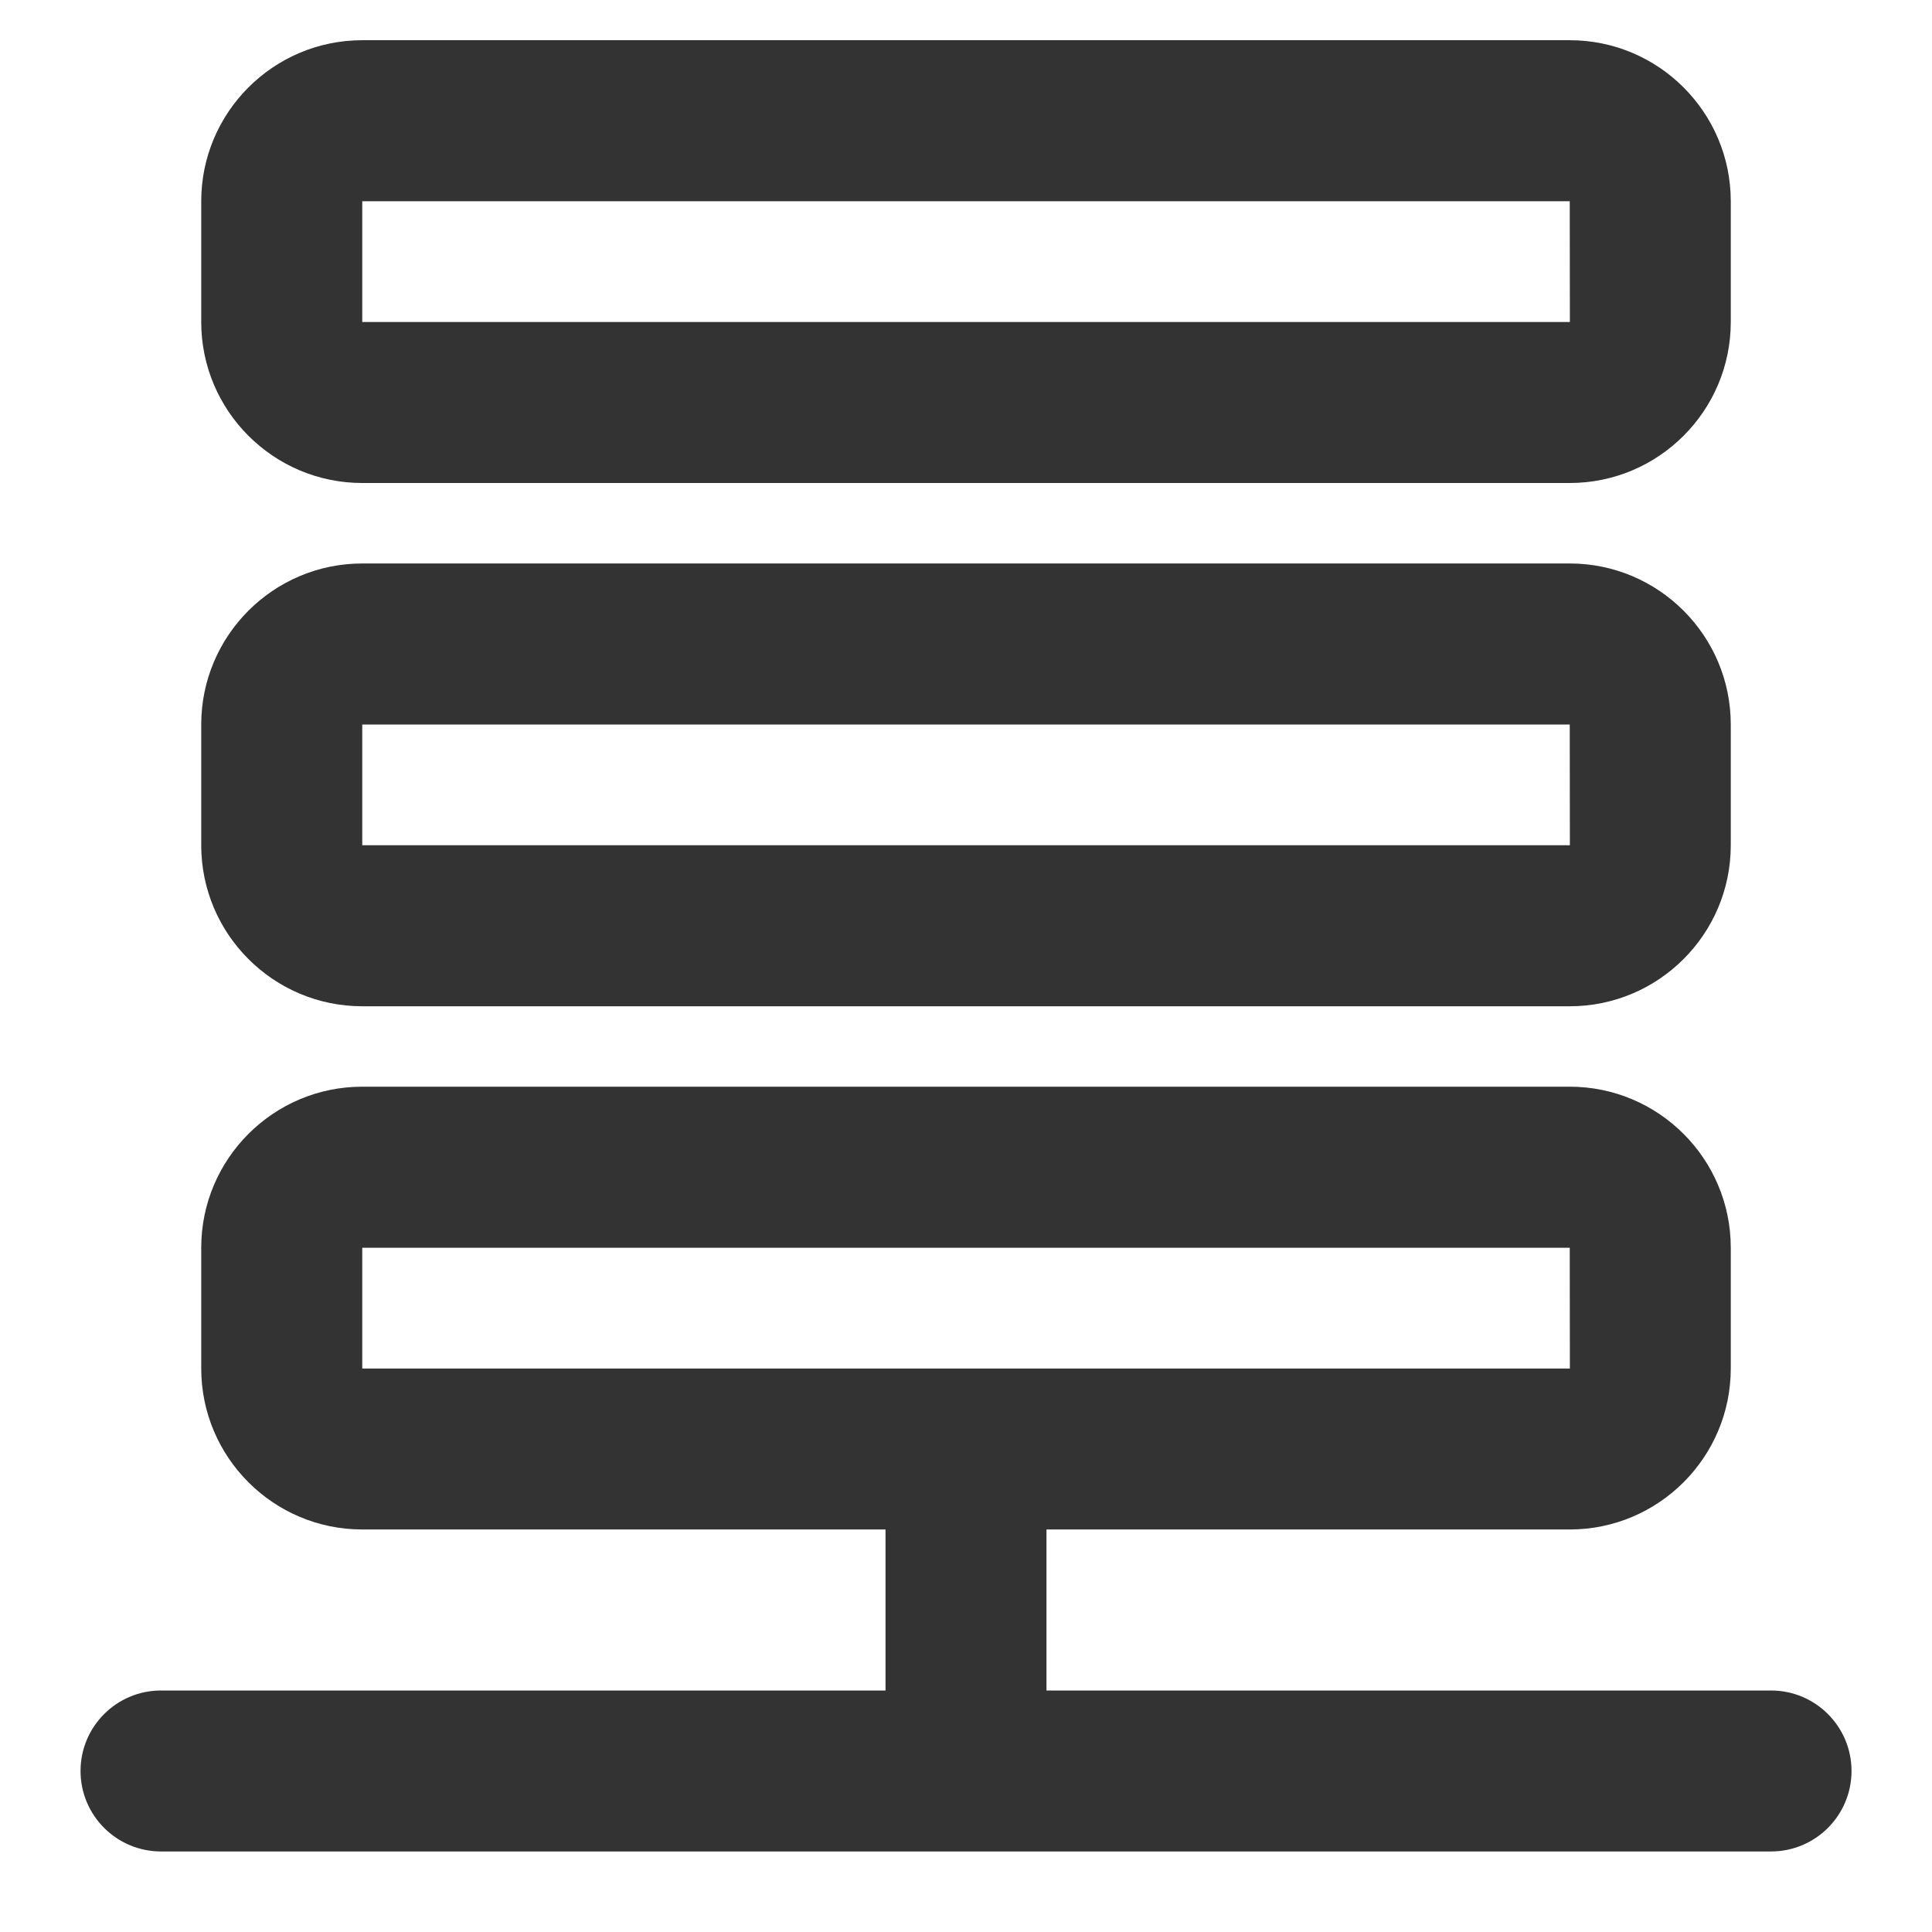 <?xml version="1.0" encoding="utf-8"?>
<!-- Generated by IcoMoon.io -->
<!DOCTYPE svg PUBLIC "-//W3C//DTD SVG 1.1//EN" "http://www.w3.org/Graphics/SVG/1.1/DTD/svg11.dtd">
<svg version="1.1" xmlns="http://www.w3.org/2000/svg" xmlns:xlink="http://www.w3.org/1999/xlink" width="32" height="32" viewBox="0 0 32 32">
<path fill="#333333" d="M29.333 28h-12v-2.667h8.667c1.471 0 2.667-1.196 2.667-2.667v-2c0-1.471-1.196-2.667-2.667-2.667h-20c-1.471 0-2.667 1.196-2.667 2.667v2c0 1.471 1.196 2.667 2.667 2.667h8.667v2.667h-12c-0.736 0-1.333 0.597-1.333 1.333s0.597 1.333 1.333 1.333h26.667c0.736 0 1.333-0.597 1.333-1.333s-0.597-1.333-1.333-1.333zM6 22.667v-2h20l0.002 2h-20.002z"></path>
<path fill="#333333" d="M6 8h20c1.471 0 2.667-1.196 2.667-2.667v-2c0-1.471-1.196-2.667-2.667-2.667h-20c-1.471 0-2.667 1.196-2.667 2.667v2c0 1.471 1.196 2.667 2.667 2.667zM6 3.333h20l0.002 2h-20.002v-2z"></path>
<path fill="#333333" d="M6 16.667h20c1.471 0 2.667-1.196 2.667-2.667v-2c0-1.471-1.196-2.667-2.667-2.667h-20c-1.471 0-2.667 1.196-2.667 2.667v2c0 1.471 1.196 2.667 2.667 2.667zM6 12h20l0.002 2h-20.002v-2z"></path>
</svg>
